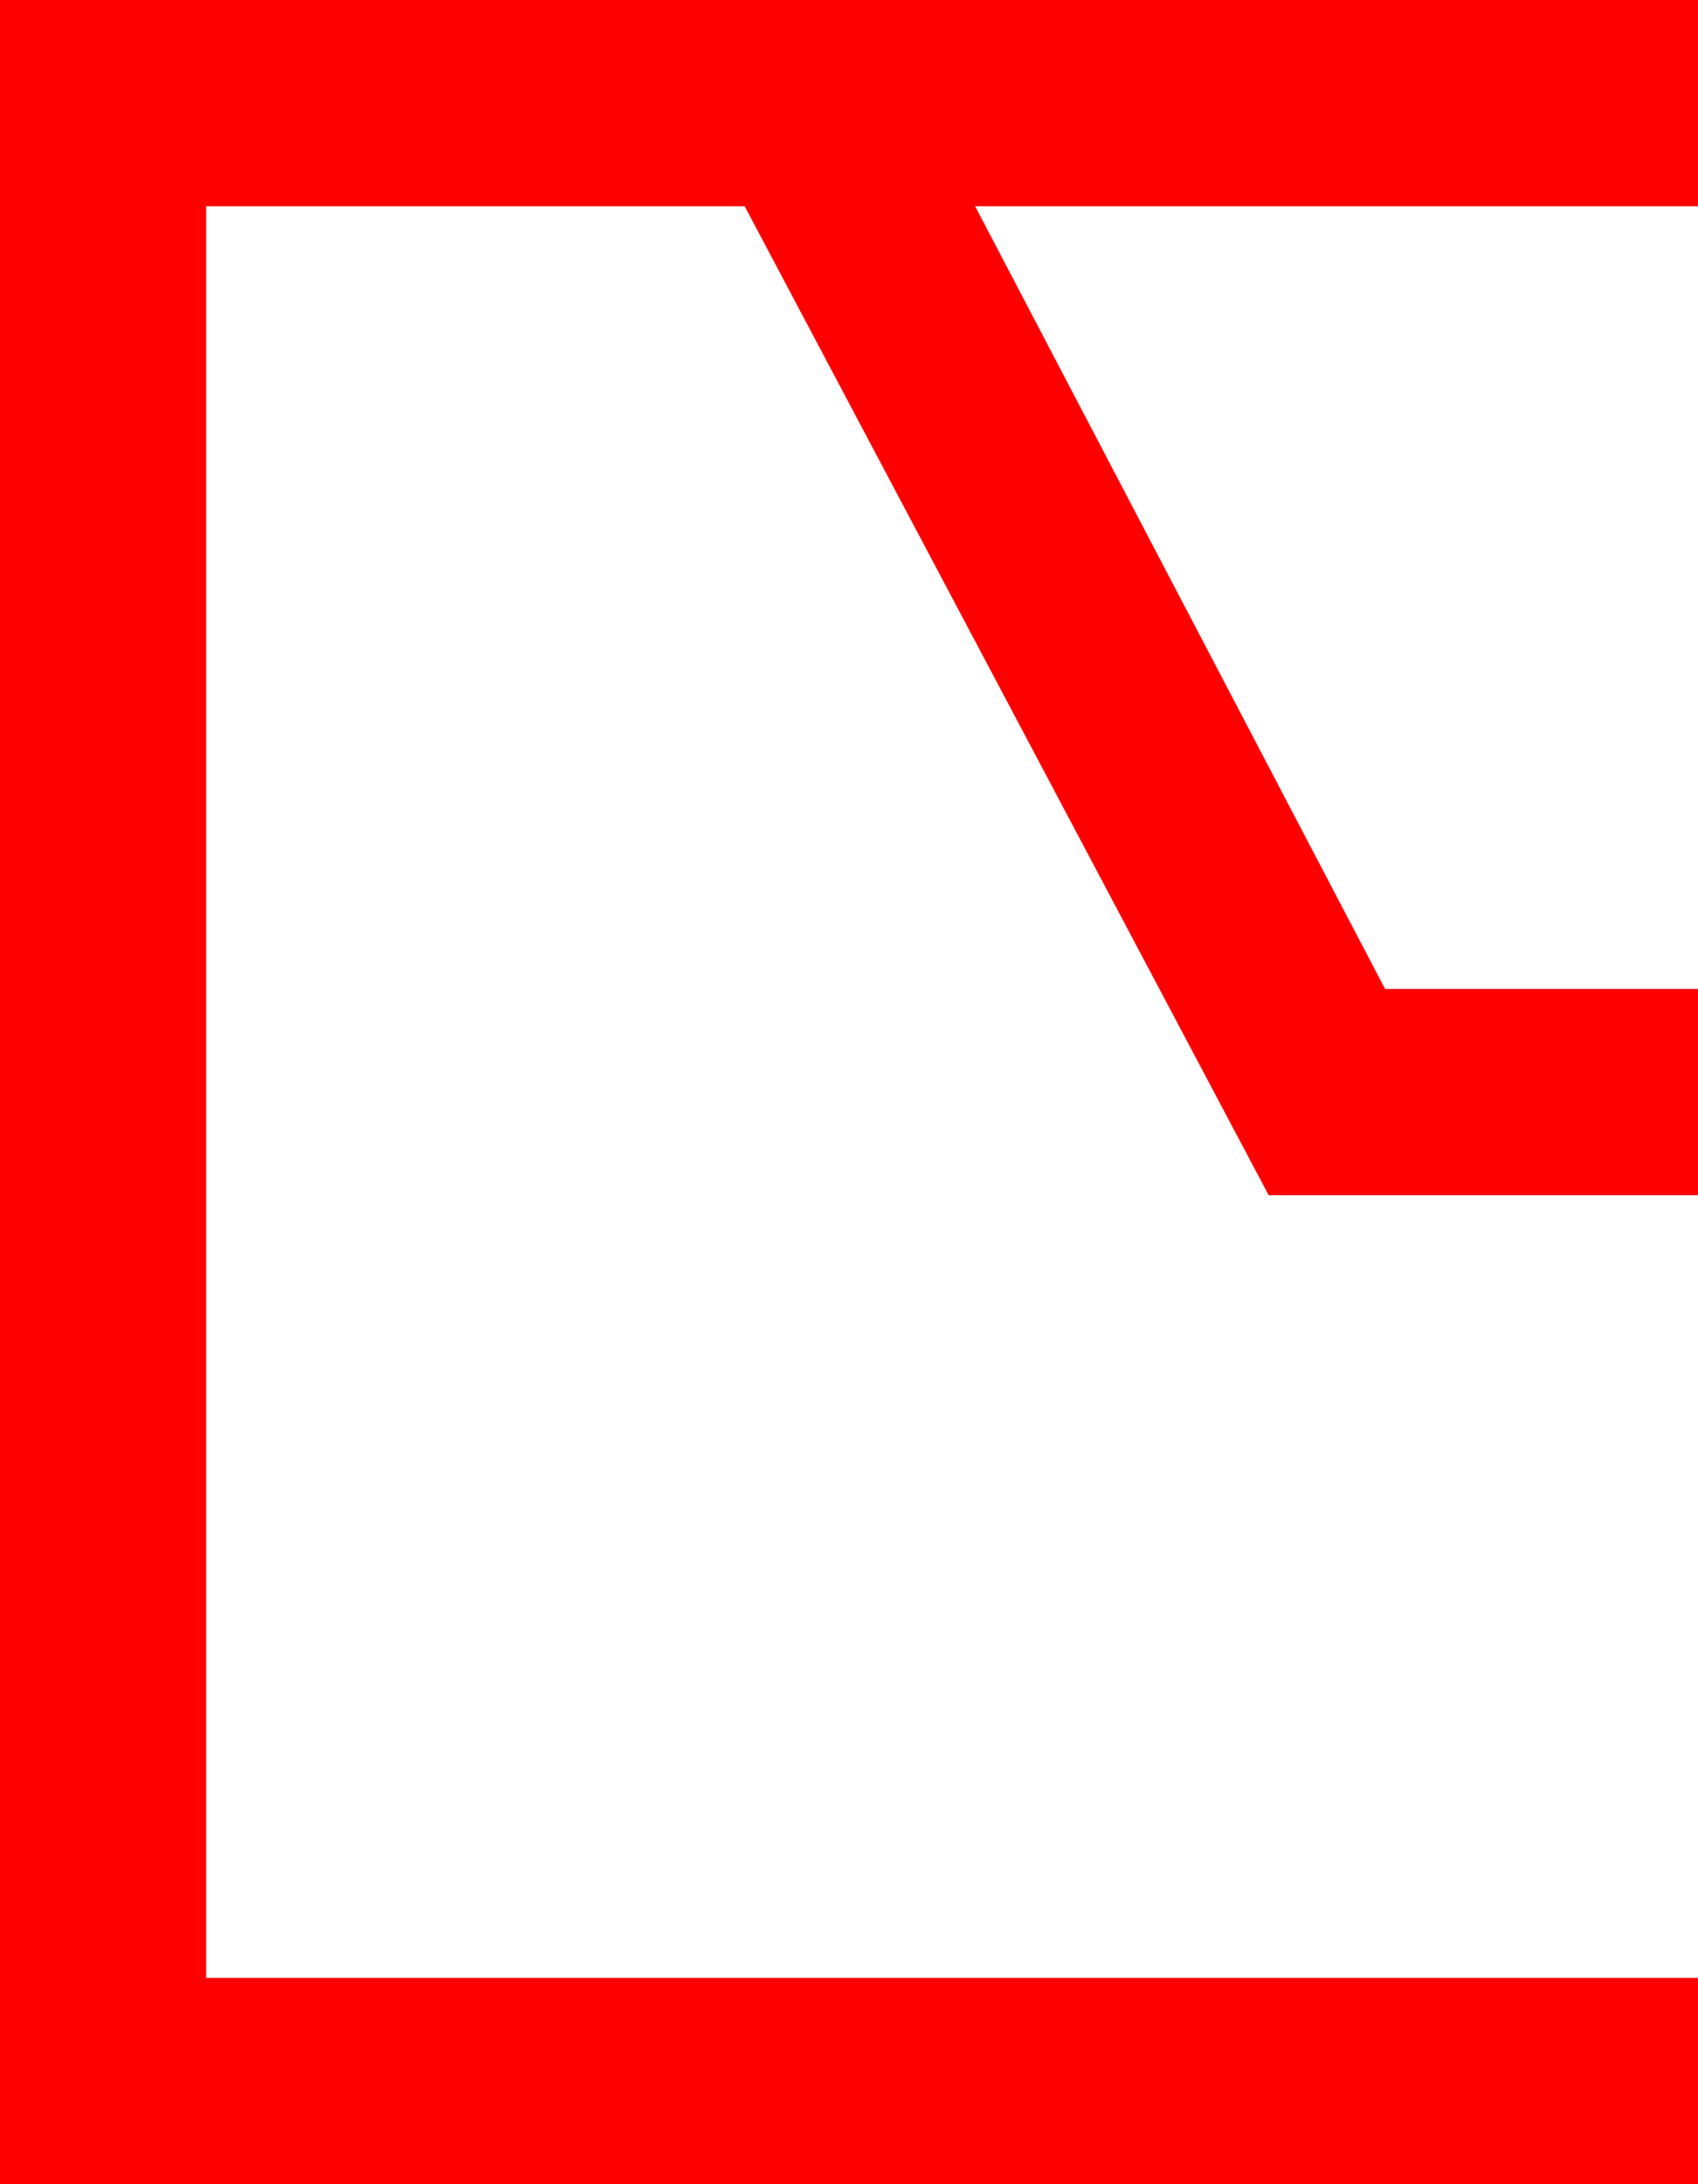 <?xml version="1.0" encoding="utf-8"?>
<!DOCTYPE svg PUBLIC "-//W3C//DTD SVG 1.1//EN" "http://www.w3.org/Graphics/SVG/1.1/DTD/svg11.dtd">
<svg width="41.016" height="52.734" xmlns="http://www.w3.org/2000/svg" xmlns:xlink="http://www.w3.org/1999/xlink" xmlns:xml="http://www.w3.org/XML/1998/namespace" version="1.1">
  <g>
    <g>
      <path style="fill:#FF0000;fill-opacity:1" d="M0,0L41.016,0 41.016,4.98 23.555,4.98 33.457,23.877 41.016,23.877 41.016,28.857 30.645,28.857 17.988,4.98 4.98,4.98 4.98,47.754 41.016,47.754 41.016,52.734 0,52.734 0,0z" />
    </g>
  </g>
</svg>